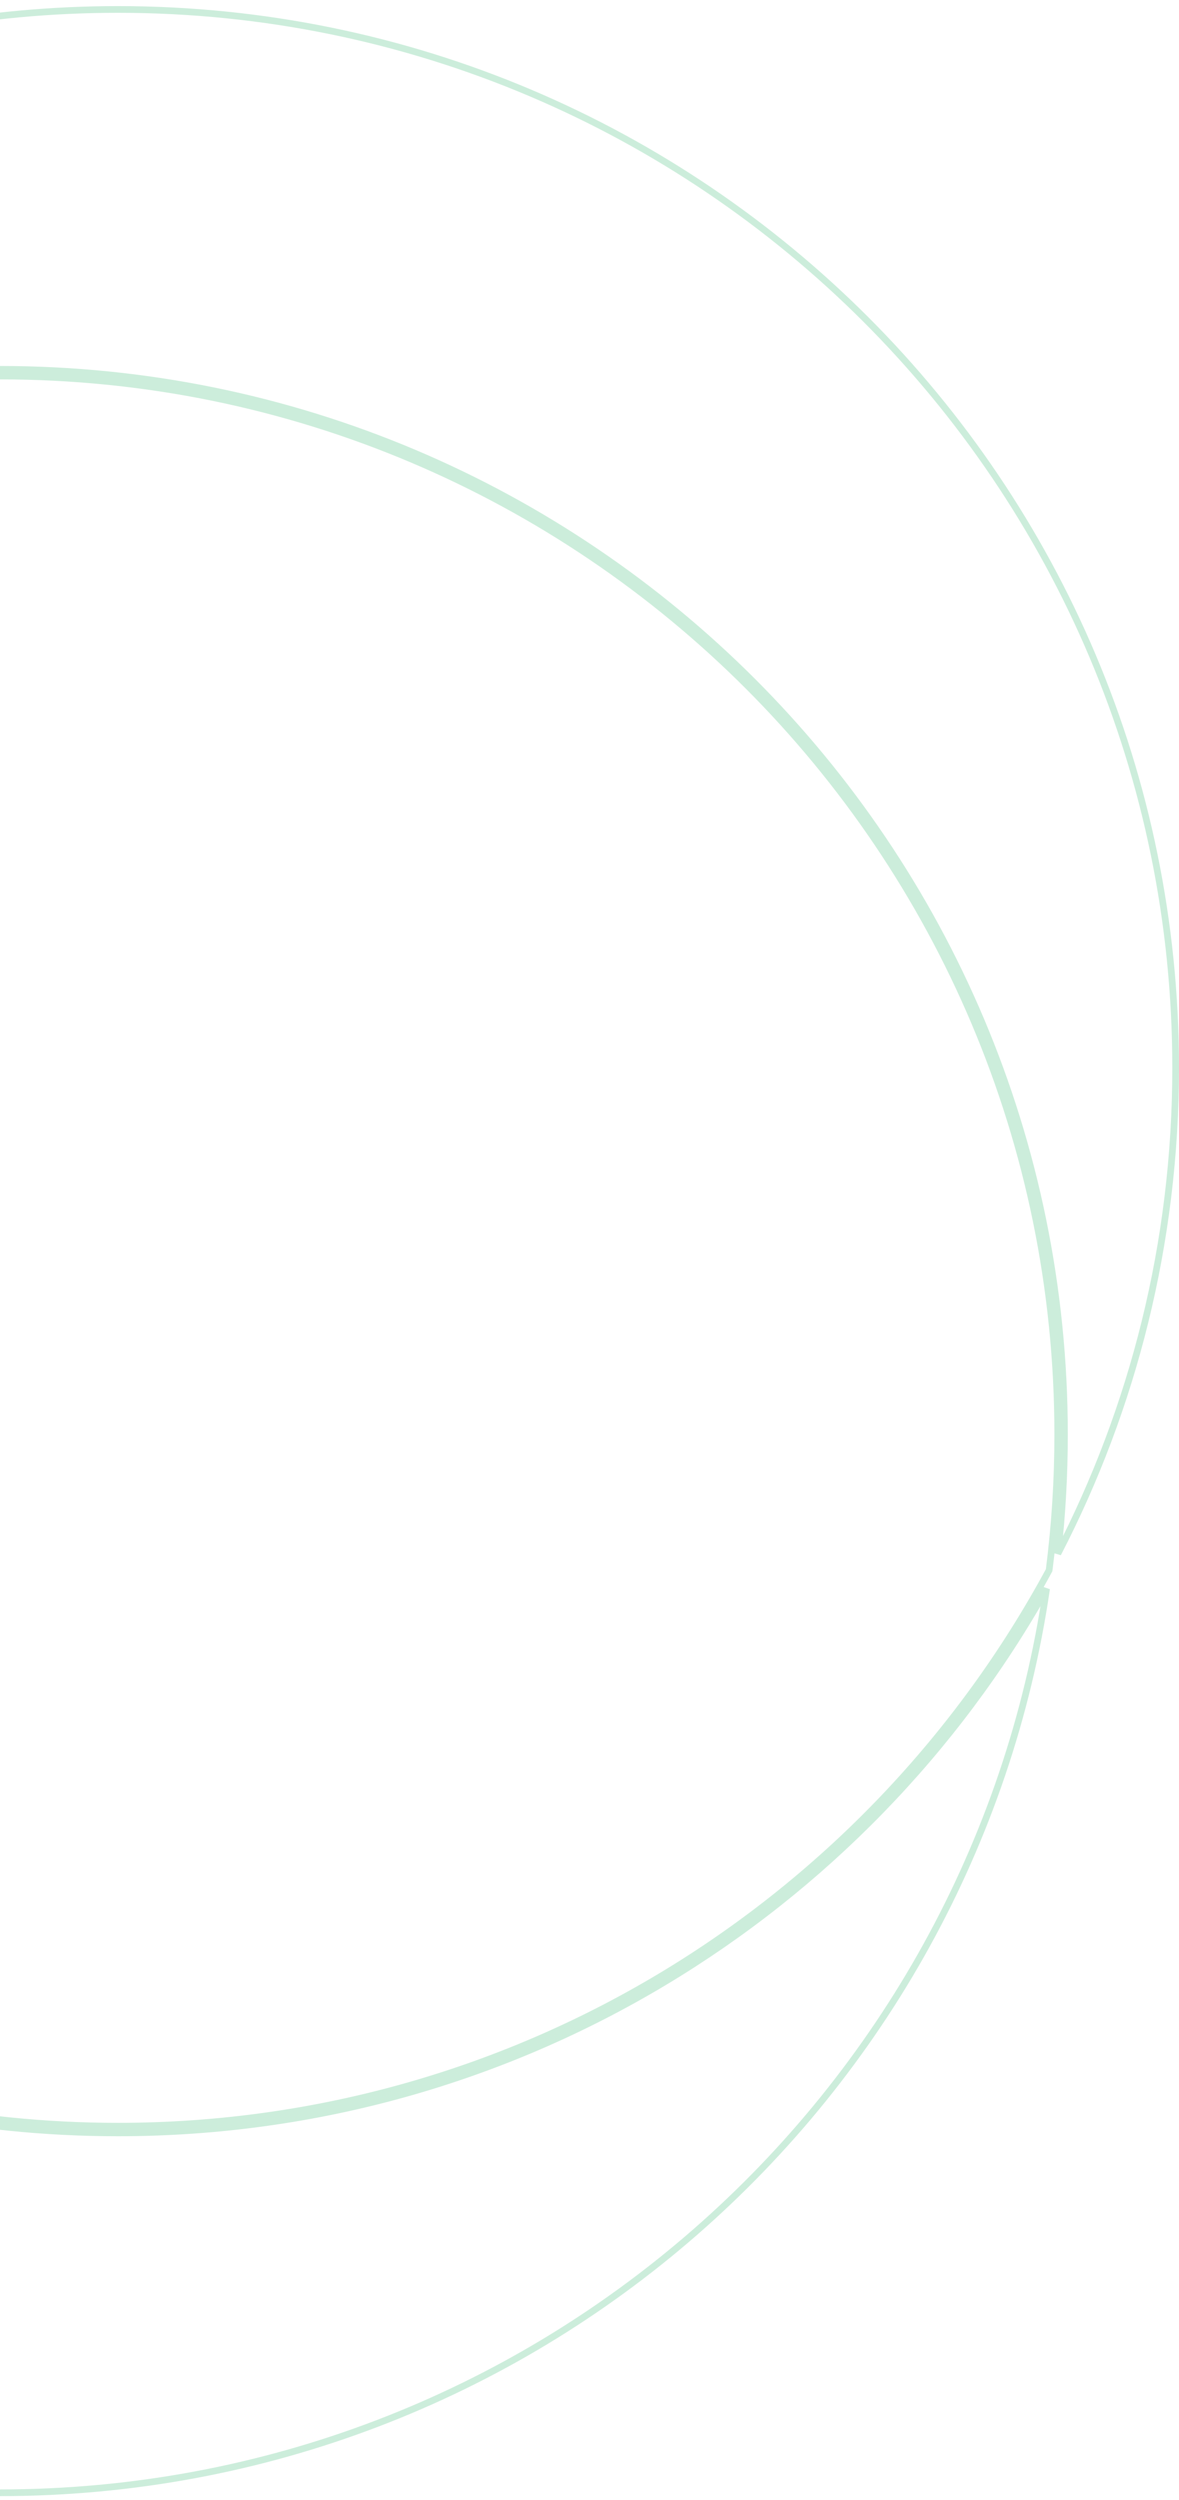 <svg width="176" height="373" viewBox="0 0 176 373" fill="none" xmlns="http://www.w3.org/2000/svg">
<path d="M157.9 214.001C157.9 220.865 157.462 227.627 156.613 234.26C129.925 283.654 77.681 317.21 17.6 317.21C-69.606 317.21 -140.3 246.516 -140.3 159.31C-140.3 152.446 -139.862 145.684 -139.013 139.051C-112.326 89.657 -60.081 56.101 0 56.101C87.206 56.101 157.9 126.795 157.9 214.001ZM-157.9 214.001C-157.9 187.869 -151.552 163.221 -140.315 141.512C-140.966 147.355 -141.3 153.294 -141.3 159.31C-141.3 247.068 -70.158 318.21 17.6 318.21C77.131 318.21 129.016 285.473 156.234 237.019C145.091 313.314 79.387 371.901 0 371.901C-87.206 371.901 -157.9 301.206 -157.9 214.001ZM-138.635 136.292C-127.491 59.996 -61.788 1.41 17.6 1.41C104.805 1.41 175.5 72.104 175.5 159.31C175.5 185.441 169.152 210.09 157.915 231.798C158.566 225.956 158.9 220.017 158.9 214.001C158.9 126.243 87.758 55.101 0 55.101C-59.531 55.101 -111.416 87.838 -138.635 136.292Z" stroke="#00A94F" stroke-opacity="0.2"/>
</svg>
